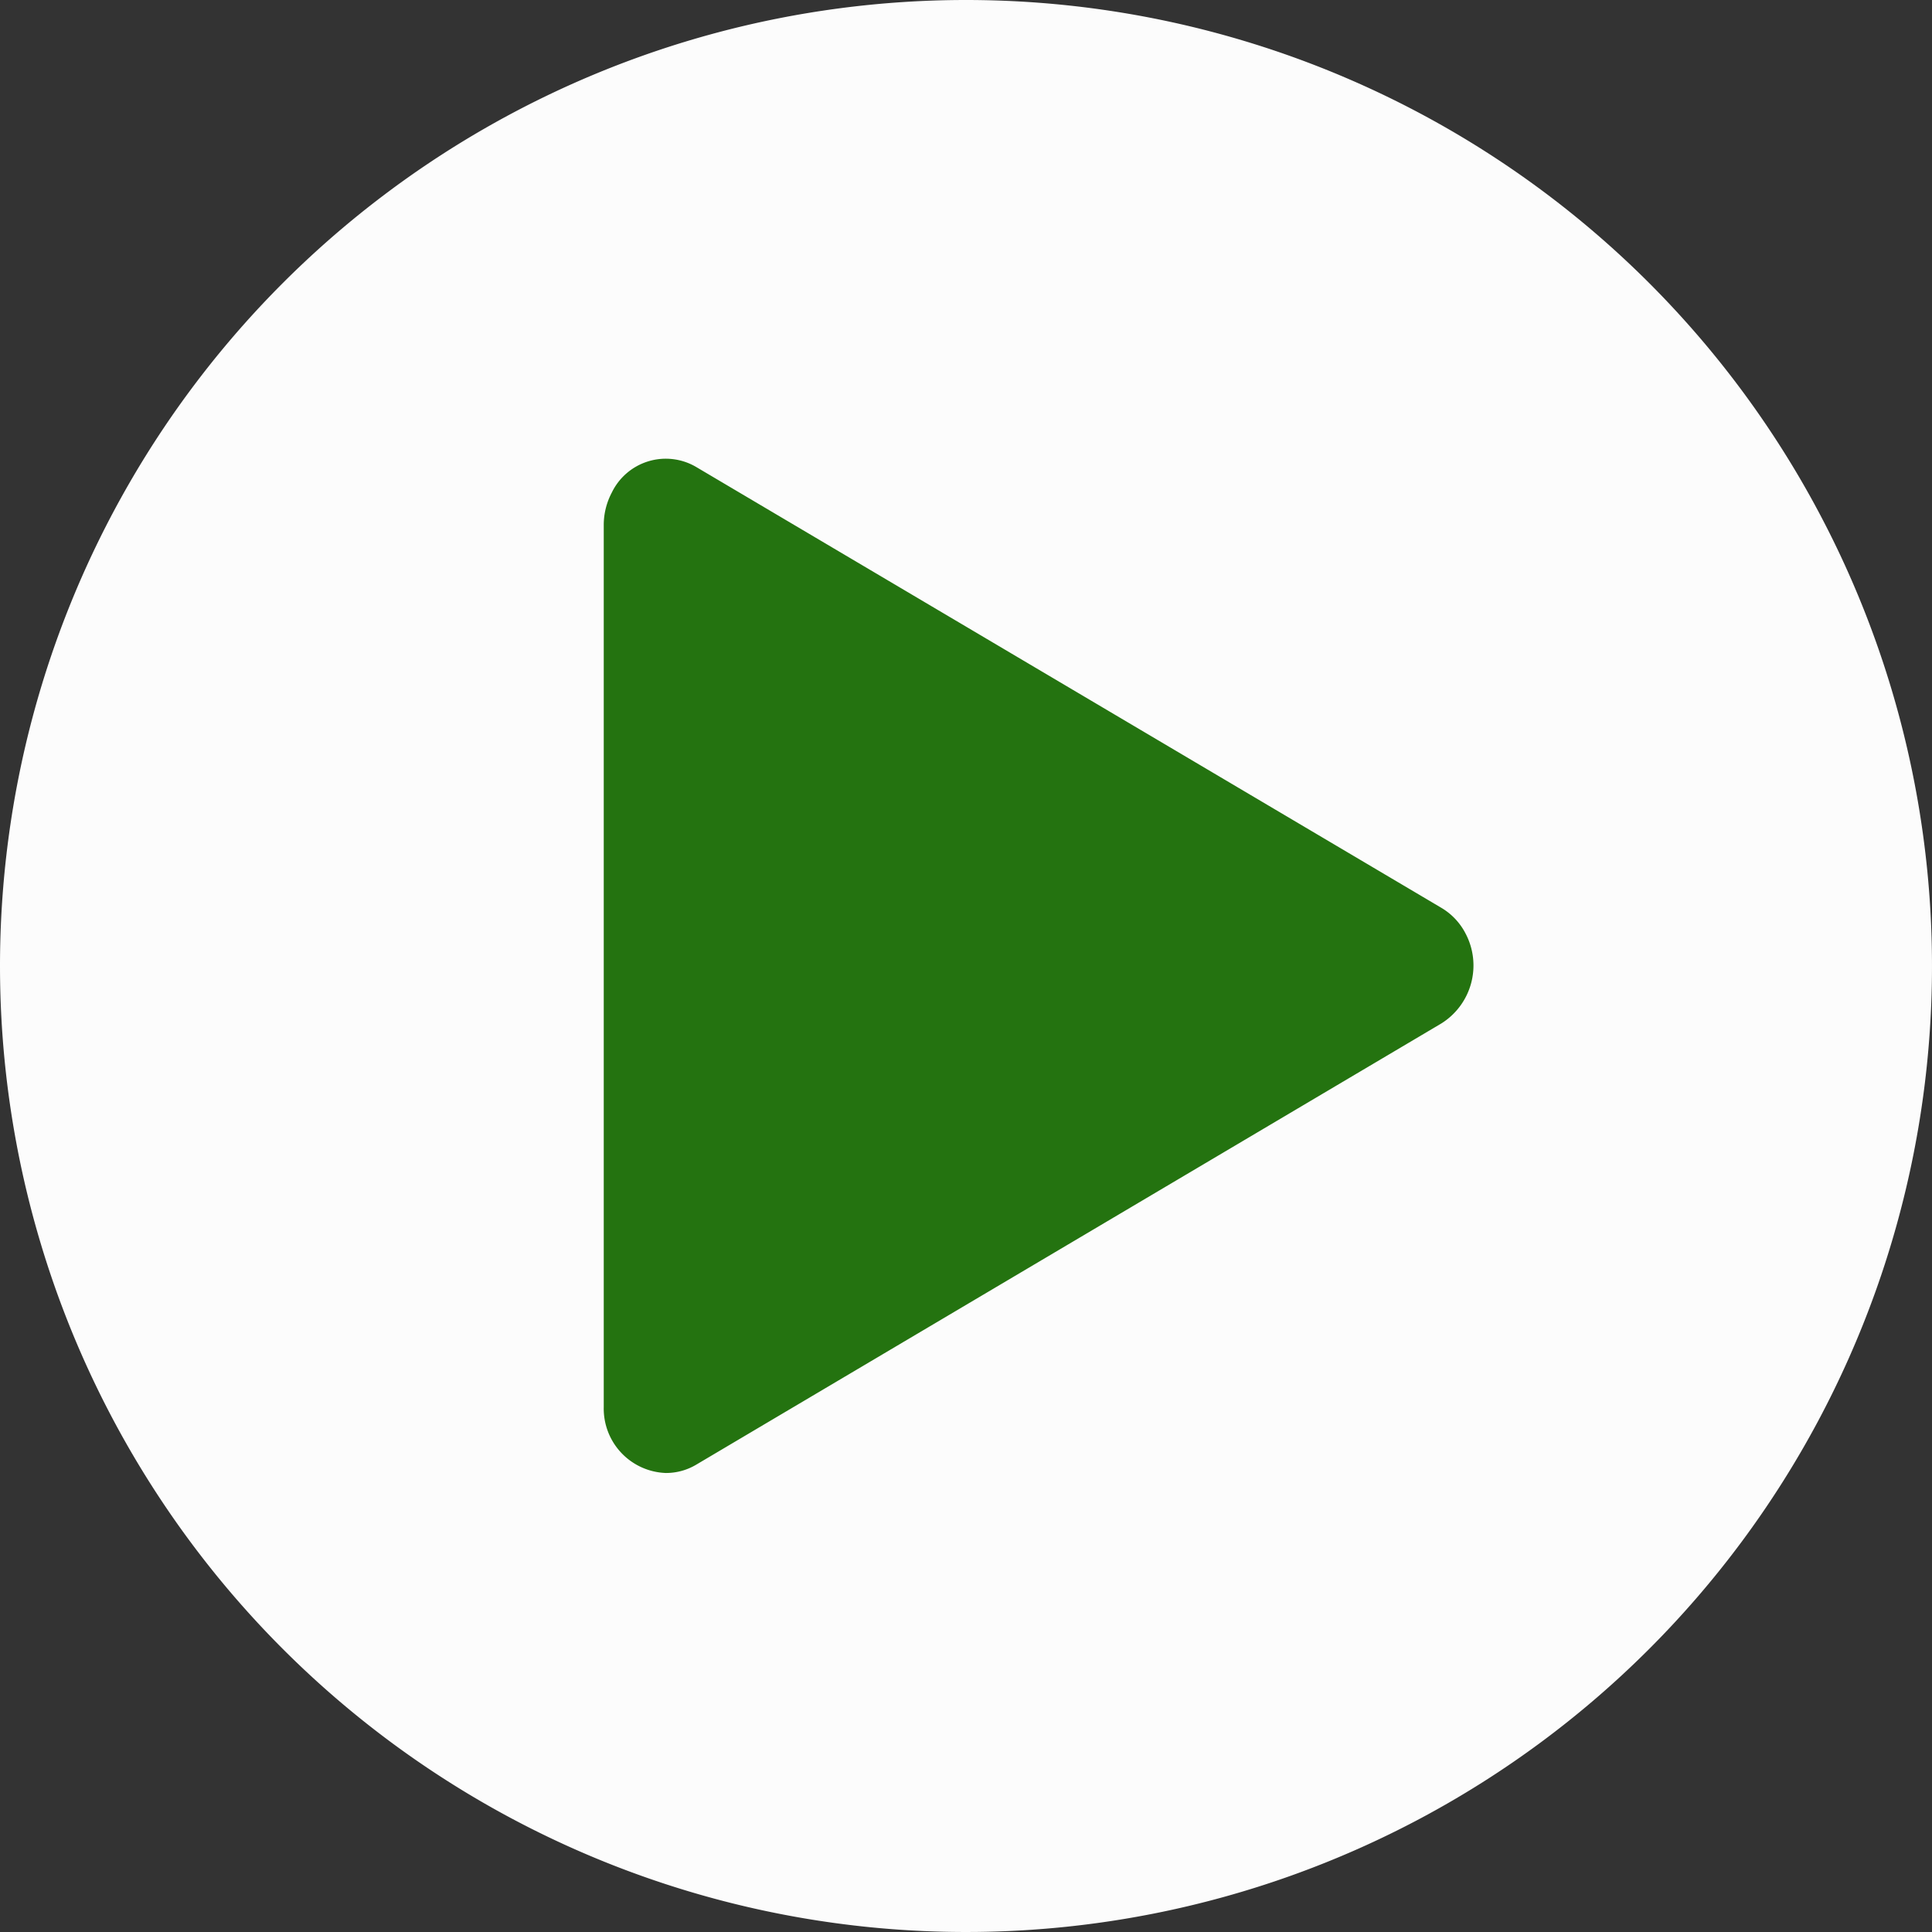 <svg xmlns="http://www.w3.org/2000/svg" width="24" height="24" viewBox="0 0 24 24">
  <rect x="0" y="0" width="24" height="24" fill="#333333" stroke="none"/>
  <g id="Group_7429" data-name="Group 7429" transform="translate(18976 -6258)">
    <path id="Path_13096" data-name="Path 13096" d="M12,0A12,12,0,1,1,0,12,12,12,0,0,1,12,0Z" transform="translate(-18976 6258)" fill="#fcfcfc"/>
    <path id="play" d="M9,8.321a.862.862,0,0,1,.1-.4A.745.745,0,0,1,10.143,7.6l9.263,5.48a.791.791,0,0,1,.3.319.85.85,0,0,1-.3,1.116L10.143,20a.733.733,0,0,1-.373.1A.8.8,0,0,1,9,19.283Z" transform="translate(-18977.5 6256.198)" fill="#247310"/>
  </g>
</svg>
